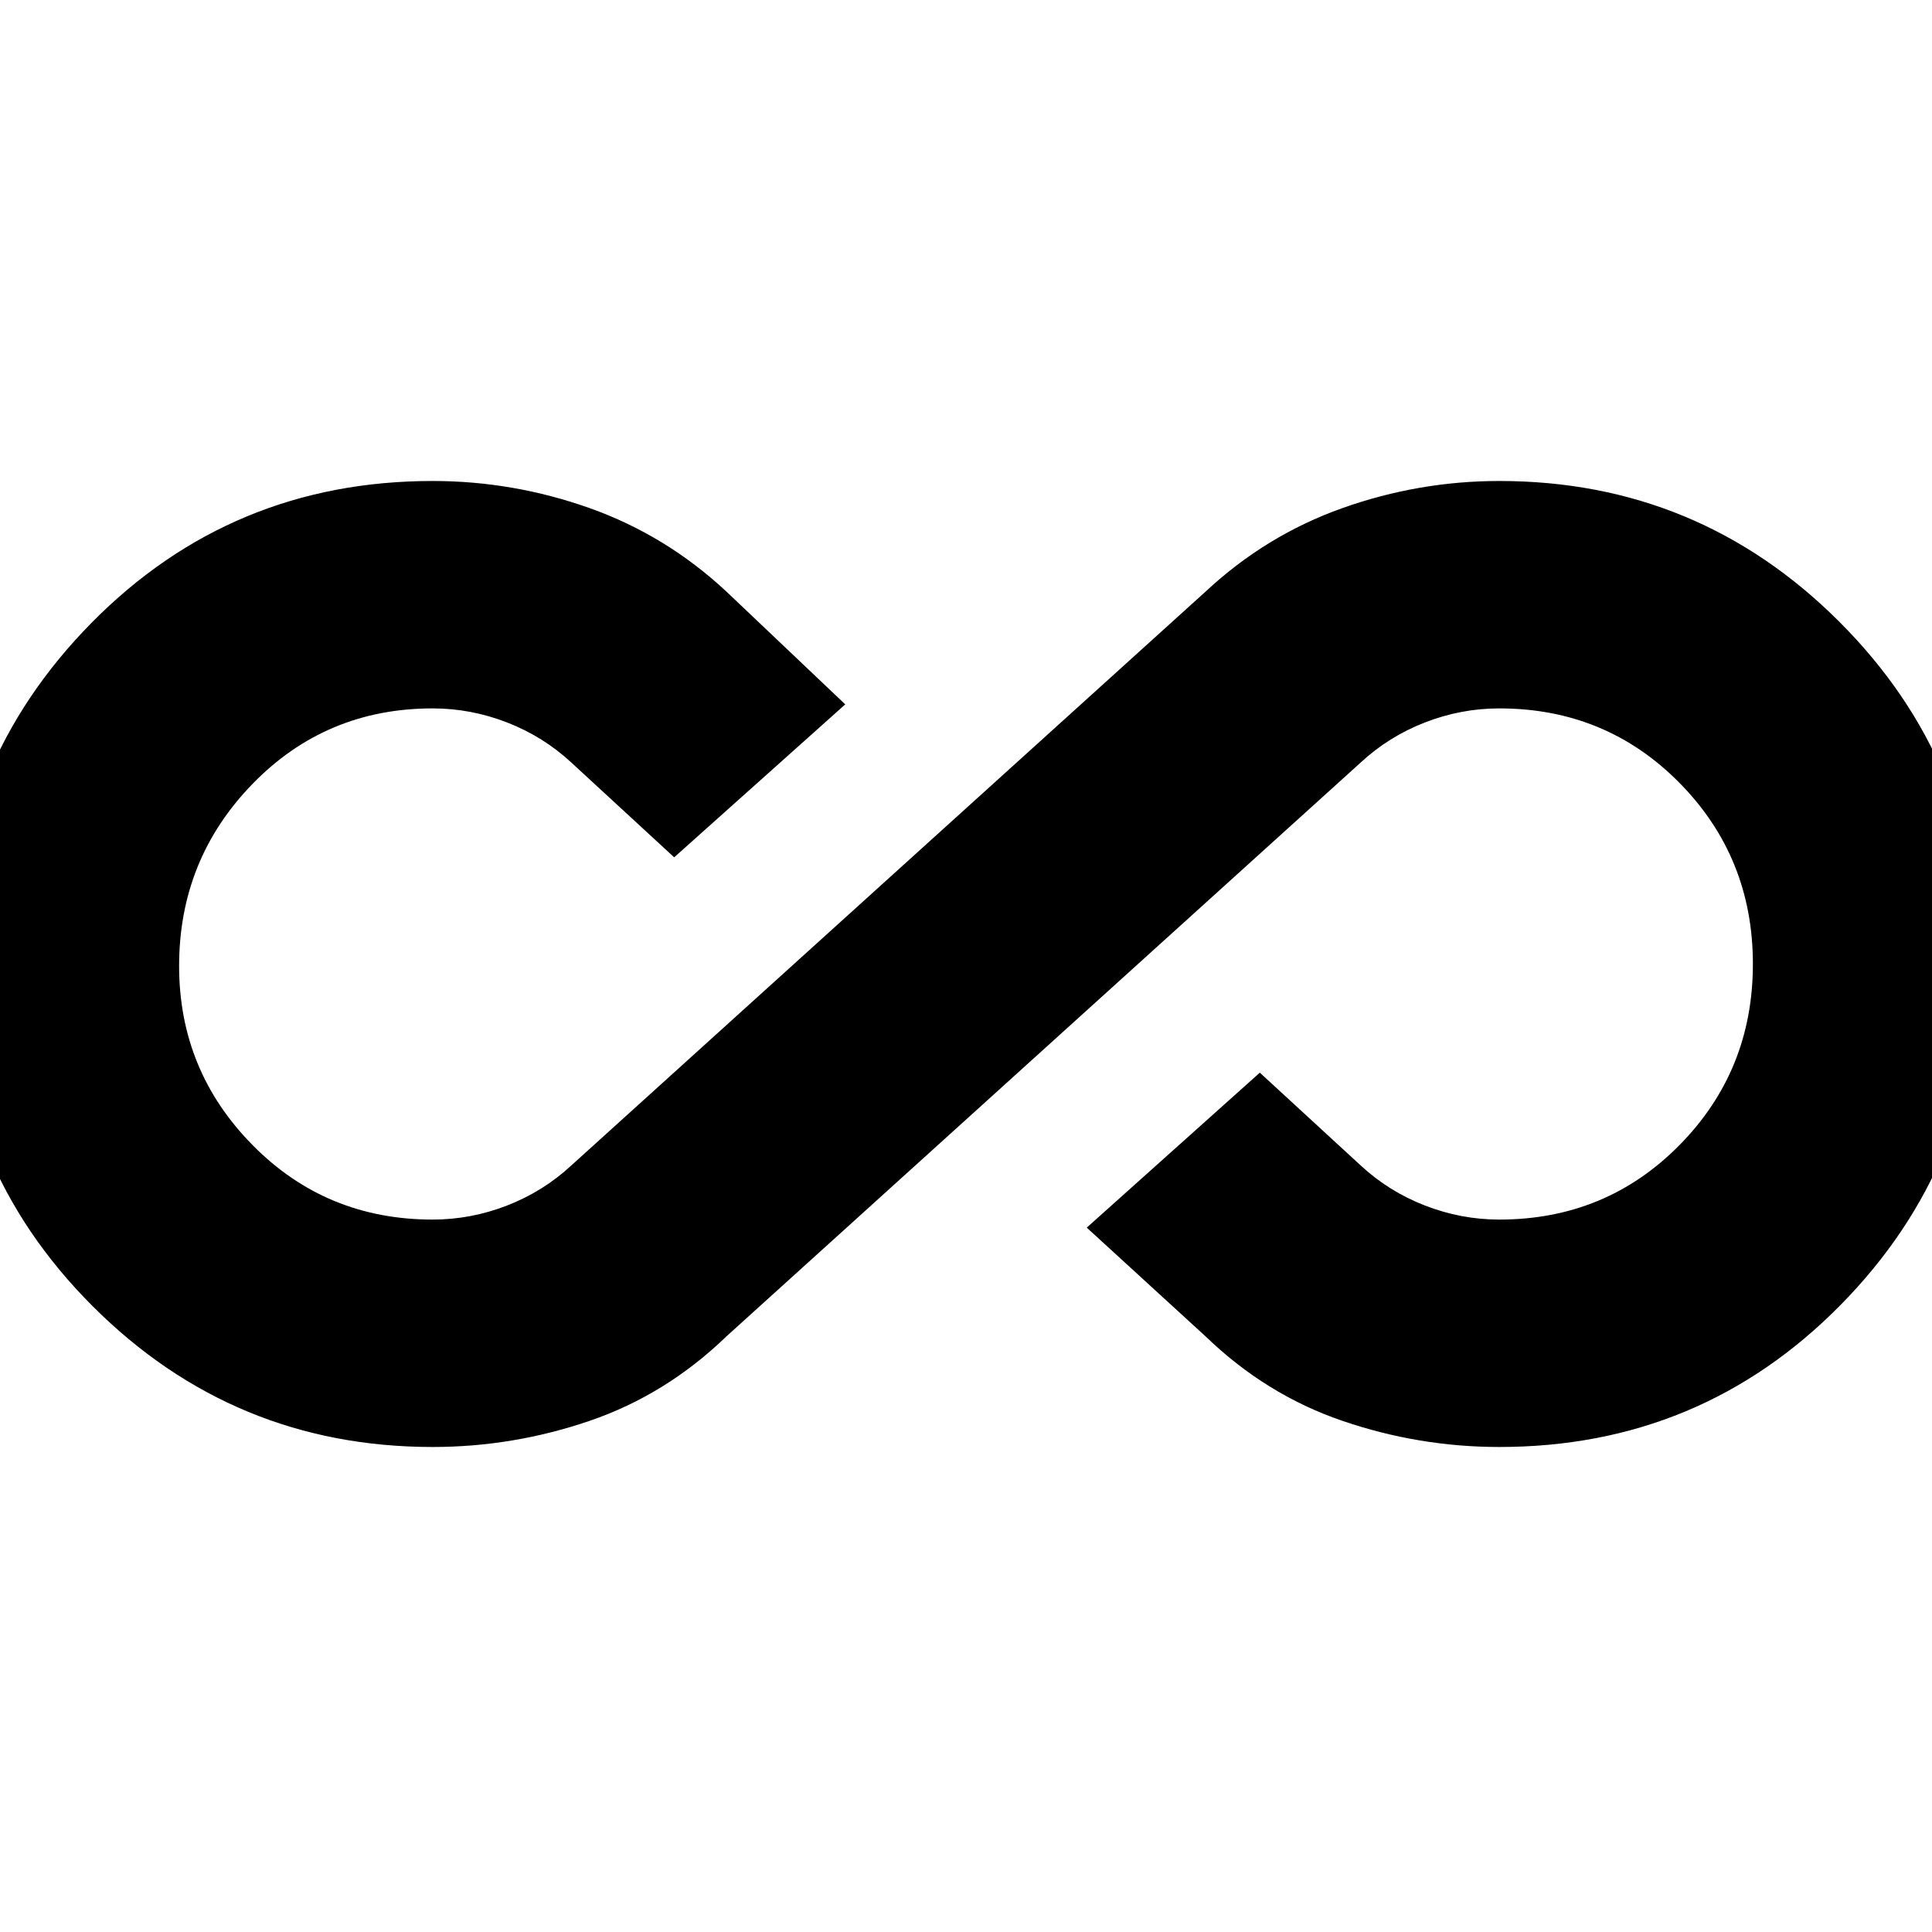 <svg xmlns="http://www.w3.org/2000/svg" height="24" width="24"><path d="M5.375 17.975Q2.9 17.975 1.15 16.225Q-0.6 14.475 -0.6 11.975Q-0.6 9.5 1.137 7.737Q2.875 5.975 5.375 5.975Q6.375 5.975 7.325 6.312Q8.275 6.65 9.025 7.35L10.5 8.75L8.375 10.65L7.1 9.475Q6.75 9.15 6.3 8.975Q5.85 8.8 5.375 8.8Q4.05 8.8 3.138 9.737Q2.225 10.675 2.225 12Q2.225 13.3 3.138 14.225Q4.05 15.15 5.375 15.15Q5.85 15.15 6.3 14.975Q6.75 14.8 7.1 14.475L14.975 7.35Q15.725 6.65 16.675 6.312Q17.625 5.975 18.625 5.975Q21.1 5.975 22.85 7.725Q24.6 9.475 24.6 11.95Q24.6 14.45 22.863 16.212Q21.125 17.975 18.625 17.975Q17.625 17.975 16.675 17.65Q15.725 17.325 14.975 16.6L13.5 15.25L15.65 13.325L16.9 14.475Q17.25 14.8 17.7 14.975Q18.15 15.15 18.625 15.15Q19.95 15.15 20.863 14.225Q21.775 13.3 21.775 11.975Q21.775 10.65 20.863 9.725Q19.95 8.8 18.625 8.8Q18.15 8.8 17.7 8.975Q17.25 9.15 16.9 9.475L9.025 16.6Q8.275 17.325 7.325 17.65Q6.375 17.975 5.375 17.975Z"/></svg>